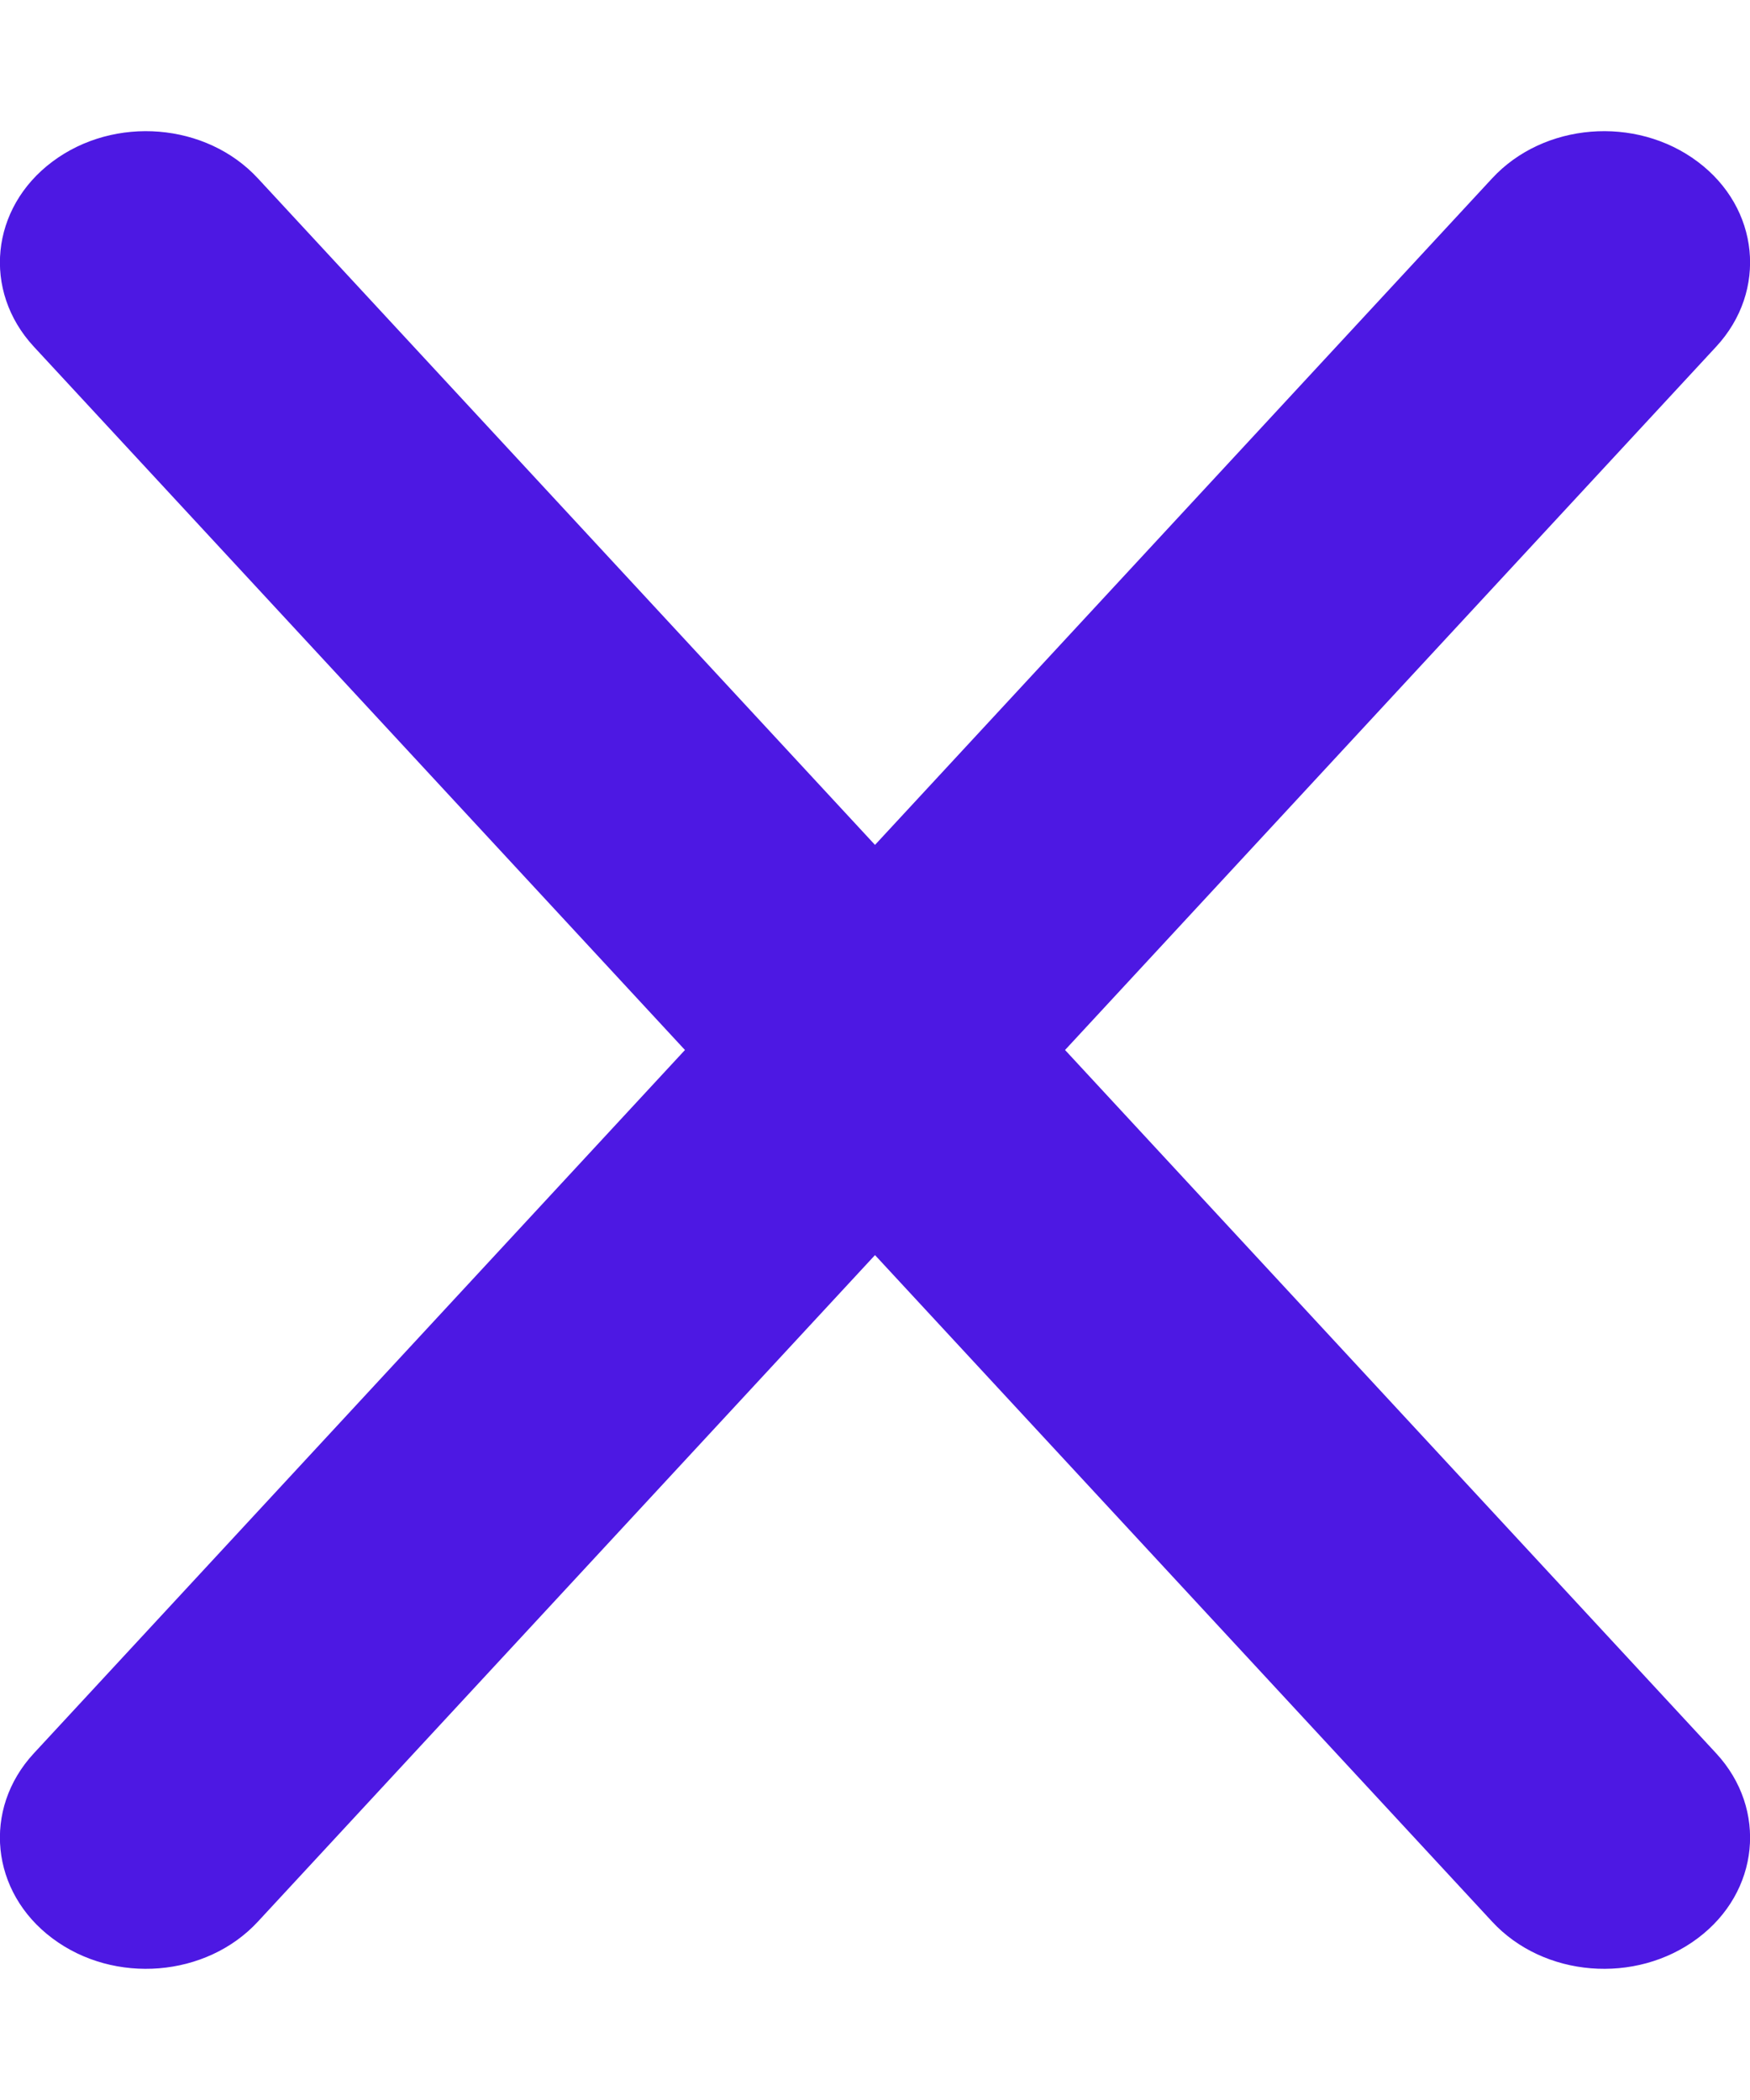 <svg width="25" height="30" viewBox="0 0 25 30" fill="none" xmlns="http://www.w3.org/2000/svg">
<g clip-path="url(#clip0_21_271)">
<path d="M24.518 4.951C25.254 4.154 25.137 2.971 24.251 2.309C23.366 1.646 22.051 1.752 21.315 2.549L12.5 12.07L3.685 2.549C2.949 1.752 1.634 1.646 0.749 2.309C-0.137 2.971 -0.254 4.154 0.482 4.951L9.785 15L0.482 25.049C-0.254 25.846 -0.137 27.029 0.749 27.691C1.634 28.354 2.949 28.248 3.685 27.451L12.5 17.93L21.315 27.451C22.051 28.248 23.366 28.354 24.251 27.691C25.137 27.029 25.254 25.846 24.518 25.049L15.215 15L24.518 4.951Z" fill="#4D18E3"/>
</g>
<defs>
<clipPath id="clip0_21_271">
<rect width="25" height="30" fill="white"/>
</clipPath>
</defs>
</svg>
